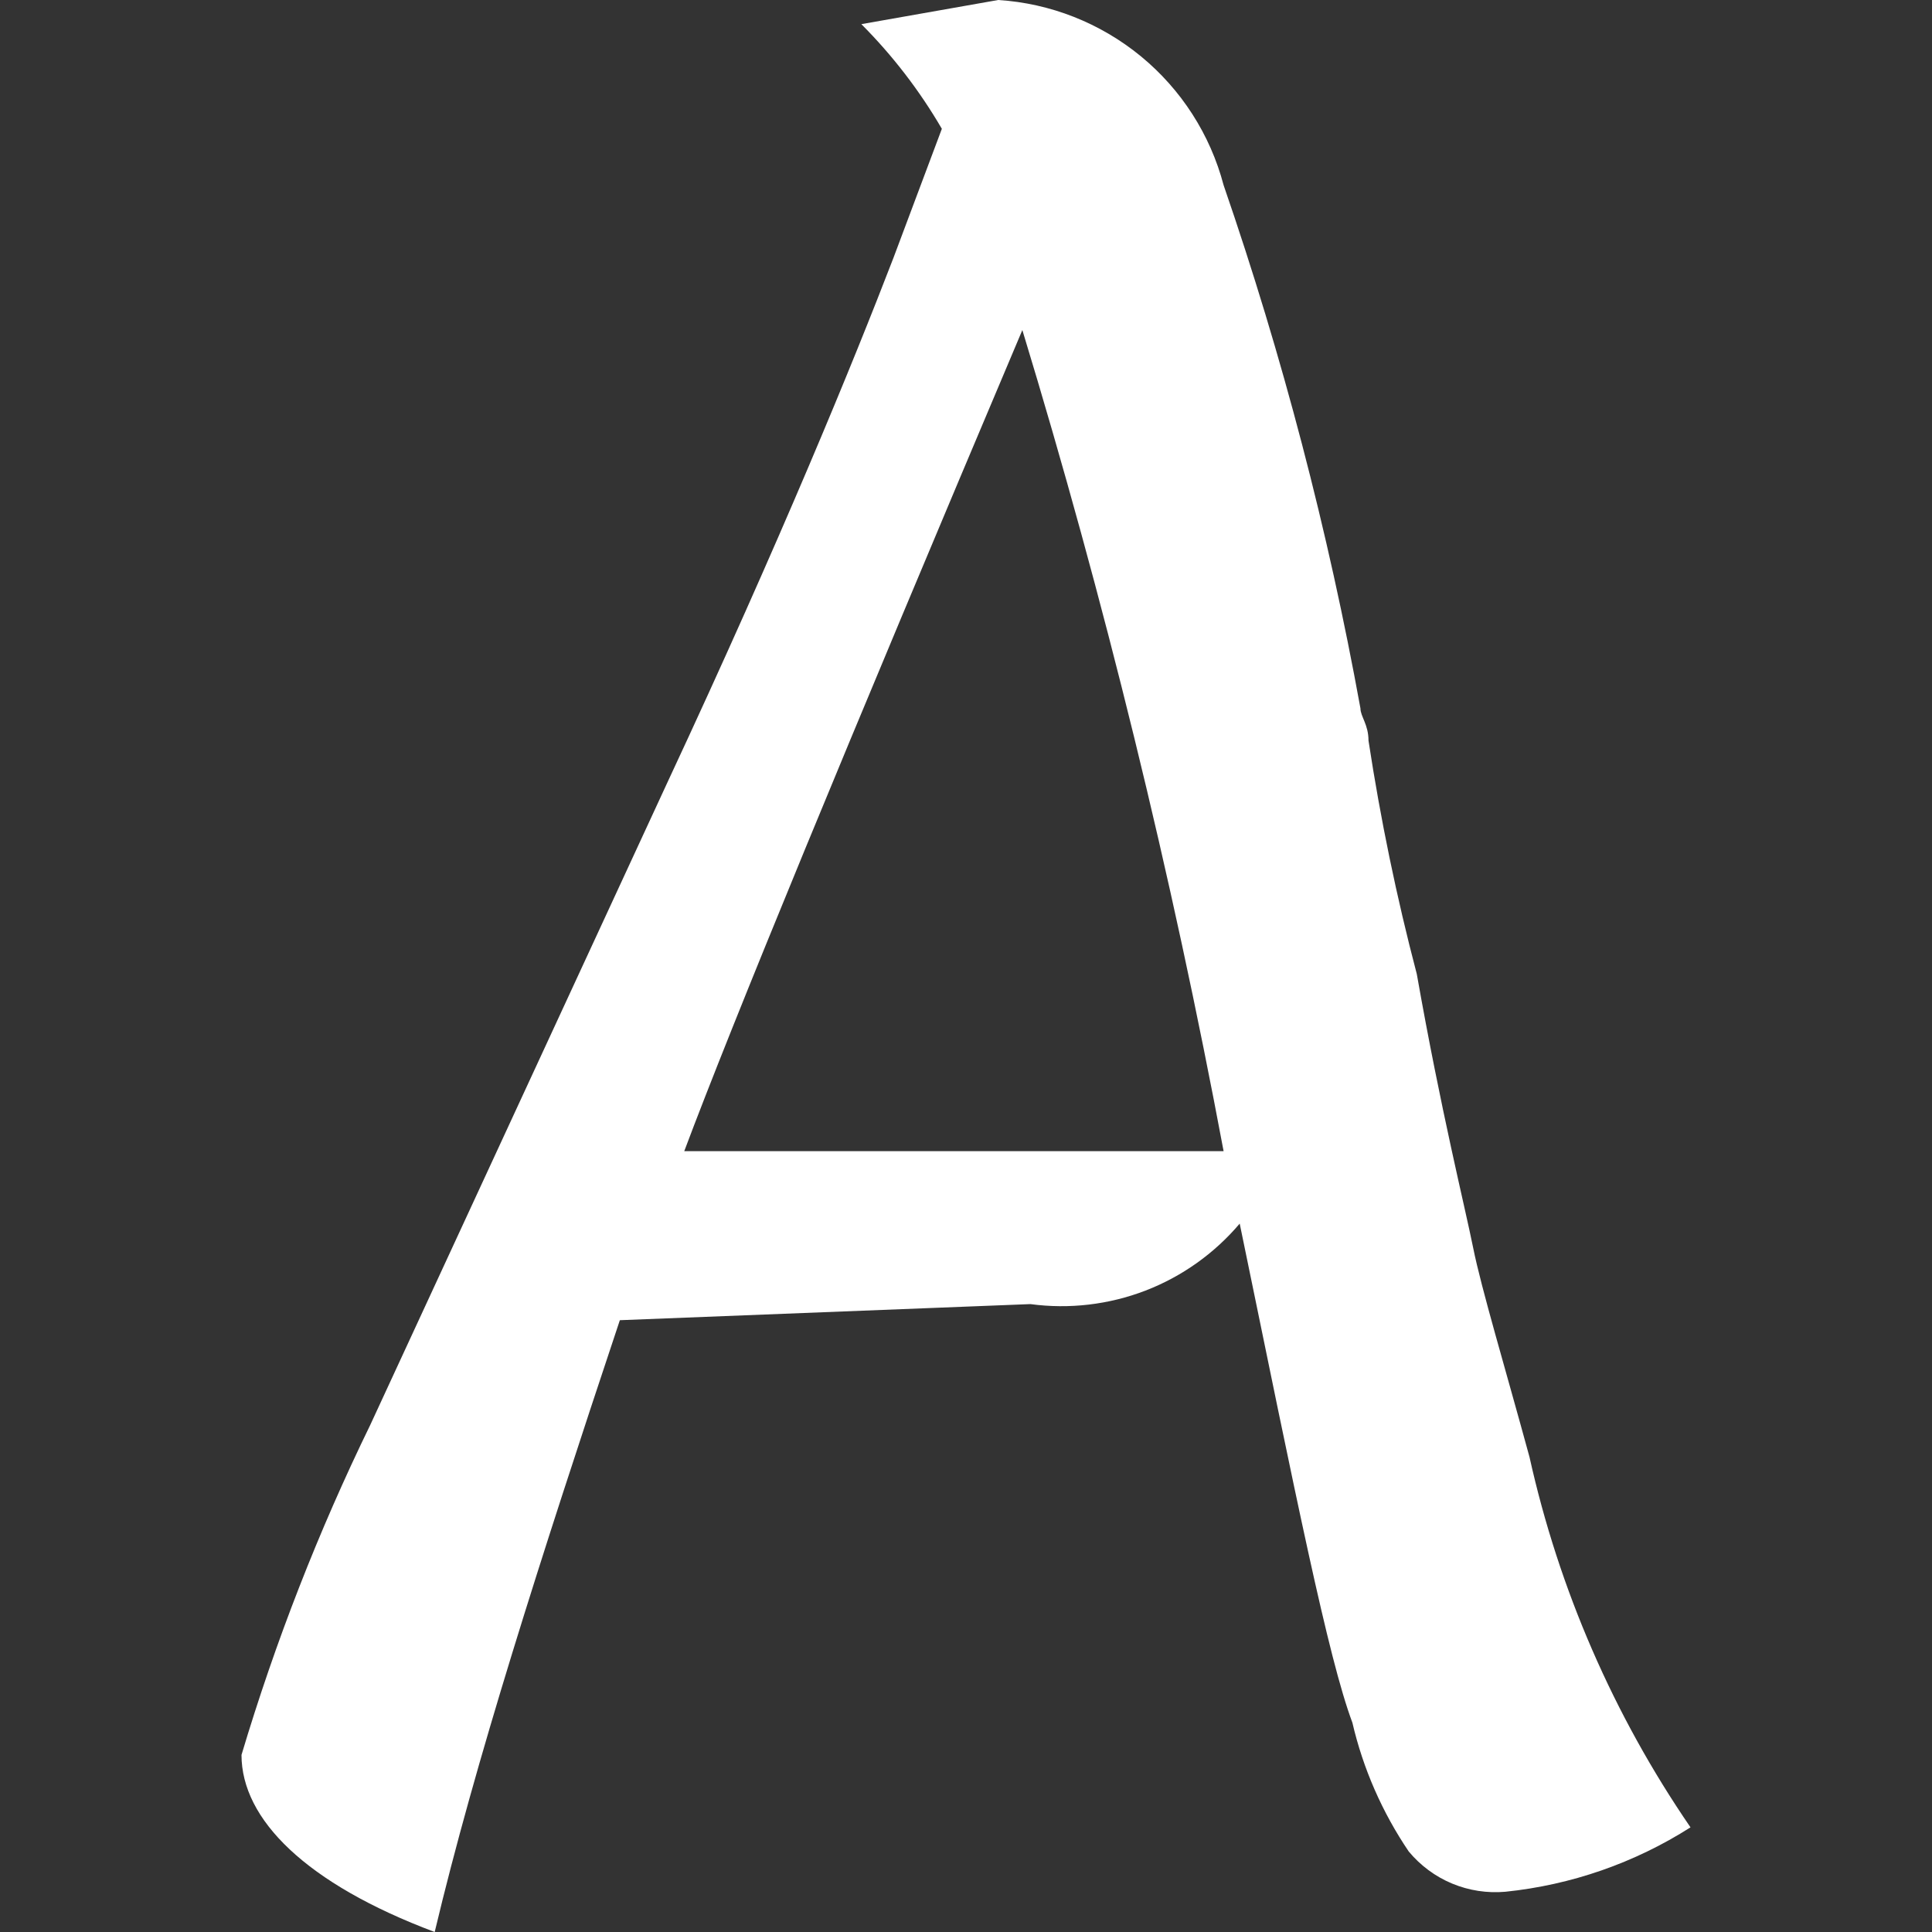 <svg width="24" height="24" viewBox="0 0 24 24" fill="none" xmlns="http://www.w3.org/2000/svg">
<rect x="0" y="0" width="24" height="24" fill="#333333" stroke="none"/>
<path d="M3 21.8C3.421 20.392 3.956 19.021 4.6 17.7L8.3 9.7C9.7 6.7 10.6 4.5 11.1 3.2L11.7 1.6C11.424 1.126 11.088 0.689 10.7 0.3L12.4 0C13.049 0.041 13.668 0.286 14.171 0.698C14.674 1.111 15.034 1.671 15.2 2.3C15.931 4.42 16.499 6.593 16.9 8.8C16.9 8.9 17 9 17 9.2C17.149 10.177 17.349 11.145 17.6 12.1C17.9 13.8 18.2 15 18.3 15.5C18.4 16 18.7 17 19 18.1C19.366 19.747 20.046 21.309 21 22.7C20.306 23.142 19.518 23.416 18.7 23.5C18.474 23.52 18.247 23.485 18.038 23.398C17.829 23.311 17.645 23.174 17.5 23C17.171 22.514 16.933 21.972 16.8 21.4C16.5 20.6 16.1 18.6 15.4 15.2C15.085 15.572 14.682 15.858 14.228 16.033C13.774 16.207 13.283 16.265 12.8 16.2L7.7 16.4C6.7 19.4 5.9 21.9 5.4 24C3.8 23.4 3 22.6 3 21.8ZM12.7 4.1C10.5 9.3 9.1 12.7 8.5 14.3H15.2C14.555 10.857 13.72 7.451 12.7 4.1Z" fill="white"/>
</svg>
